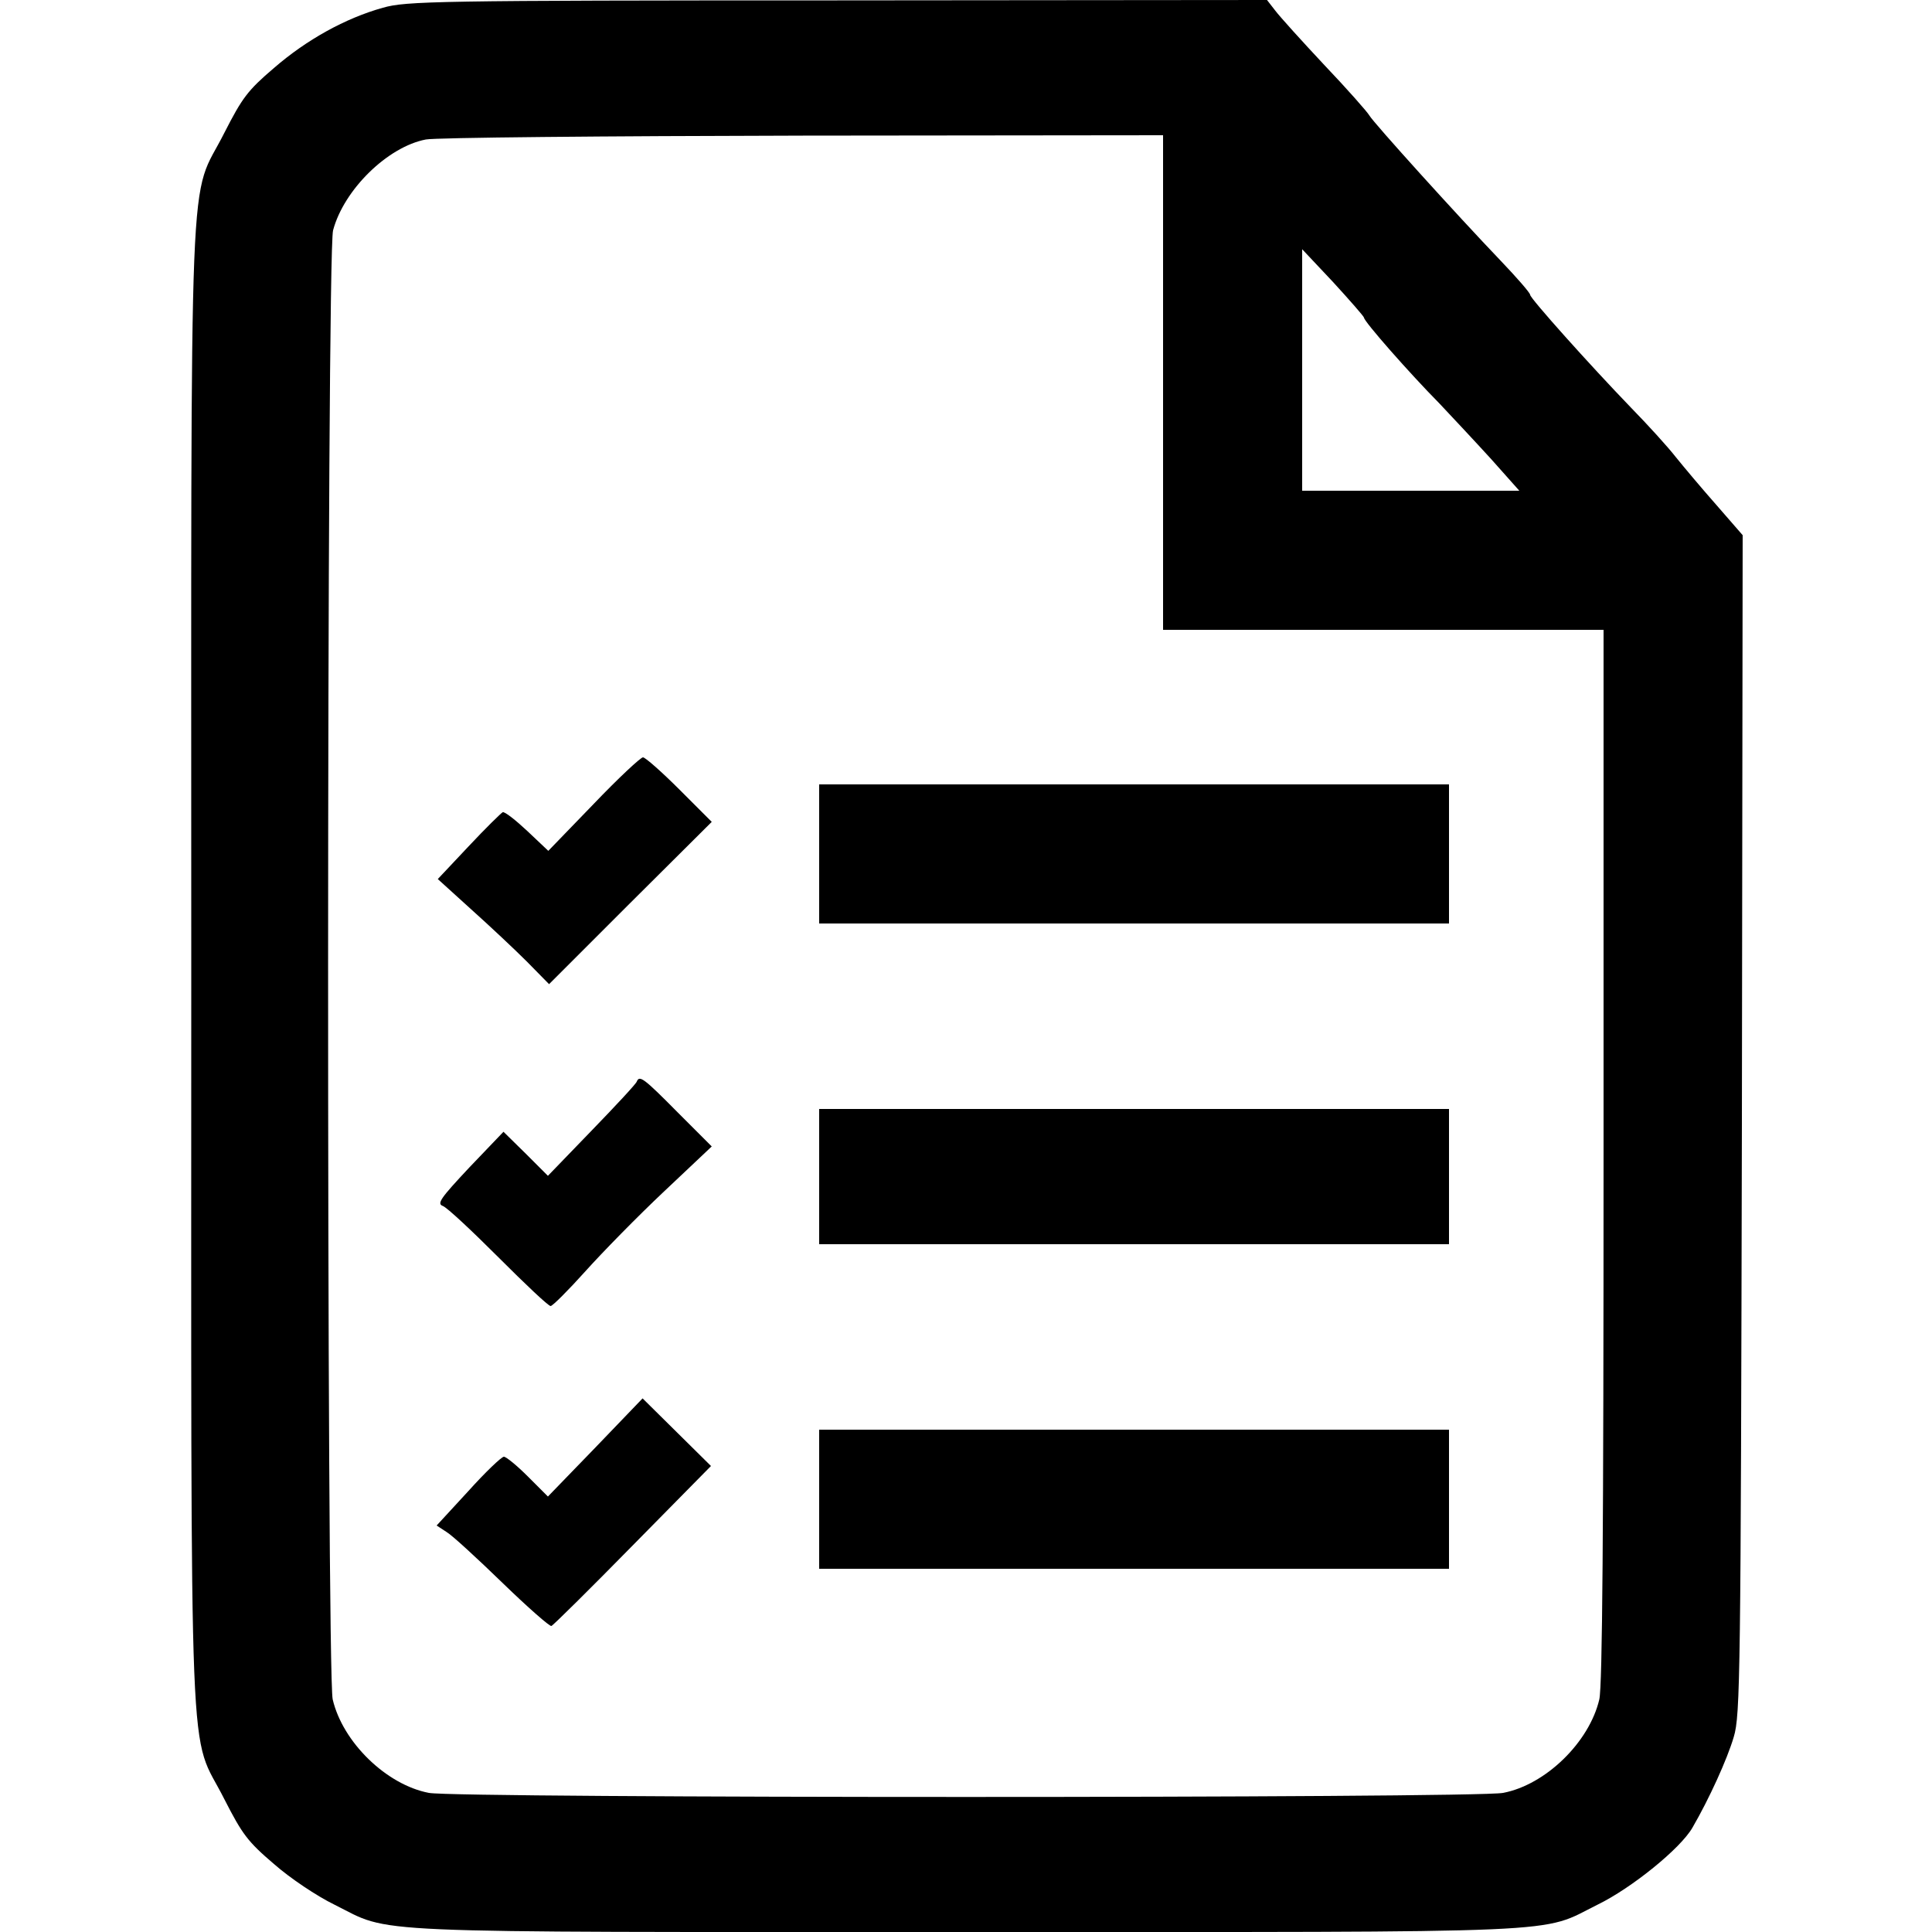 <?xml version="1.0" standalone="no"?>
<!DOCTYPE svg PUBLIC "-//W3C//DTD SVG 20010904//EN"
 "http://www.w3.org/TR/2001/REC-SVG-20010904/DTD/svg10.dtd">
<svg version="1.0" xmlns="http://www.w3.org/2000/svg"
 width="500pt" height="500pt" viewBox="0 0 500 500"
 preserveAspectRatio="xMidYMid meet">

<g transform="translate(0,500) scale(0.1,-0.1)"
fill="#000000" stroke="none">
<path d="M991 4980 c-97 -27 -198 -83 -282 -156 -68 -58 -82 -77 -128 -167
-94 -187 -86 24 -86 -2157 0 -2181 -8 -1970 86 -2157 46 -90 60 -109 128 -167
42 -37 111 -83 156 -105 153 -76 39 -71 1635 -71 1596 0 1482 -5 1635 71 88
43 214 145 245 199 43 74 90 177 107 235 17 56 18 161 21 1585 l2 1525 -67 77
c-38 43 -85 99 -106 125 -21 27 -73 84 -116 128 -108 112 -261 283 -261 292 0
5 -34 44 -76 88 -113 118 -329 357 -340 376 -5 9 -57 68 -116 130 -59 63 -116
126 -128 142 l-21 27 -1112 -1 c-1044 0 -1116 -2 -1176 -19z m2019 -970 l0
-640 570 0 570 0 0 -1359 c0 -979 -3 -1373 -11 -1409 -26 -111 -139 -221 -249
-242 -72 -14 -2708 -14 -2780 0 -110 21 -223 131 -249 242 -16 72 -16 3740 1
3802 28 105 141 216 240 235 24 5 463 9 976 10 l932 1 0 -640z m520 168 c0
-10 118 -144 196 -223 32 -34 92 -98 133 -143 l73 -82 -281 0 -281 0 0 313 0
312 80 -85 c43 -47 79 -88 80 -92z"/>
<path d="M1536 2919 l-117 -121 -55 52 c-30 28 -58 50 -63 48 -4 -2 -44 -41
-88 -88 l-80 -85 86 -78 c48 -43 113 -104 145 -136 l57 -58 210 210 211 210
-83 83 c-46 46 -89 84 -95 84 -6 0 -64 -54 -128 -121z"/>
<path d="M2120 2790 l0 -180 815 0 815 0 0 180 0 180 -815 0 -815 0 0 -180z"/>
<path d="M1648 2201 c-1 -5 -54 -62 -116 -126 l-114 -118 -57 57 -58 57 -88
-92 c-75 -80 -85 -94 -69 -100 11 -4 75 -64 144 -133 69 -69 129 -126 135
-126 5 0 46 41 90 90 44 49 135 142 203 206 l124 117 -88 88 c-88 89 -99 97
-106 80z"/>
<path d="M2120 1955 l0 -175 815 0 815 0 0 175 0 175 -815 0 -815 0 0 -175z"/>
<path d="M1541 1254 l-123 -127 -52 52 c-28 28 -56 51 -62 51 -6 0 -48 -40
-92 -89 l-82 -89 26 -17 c15 -9 80 -69 145 -132 65 -63 122 -113 126 -111 4 1
99 95 210 208 l203 206 -88 87 -89 88 -122 -127z"/>
<path d="M2120 1120 l0 -180 815 0 815 0 0 180 0 180 -815 0 -815 0 0 -180z"/>
</g>
</svg>
